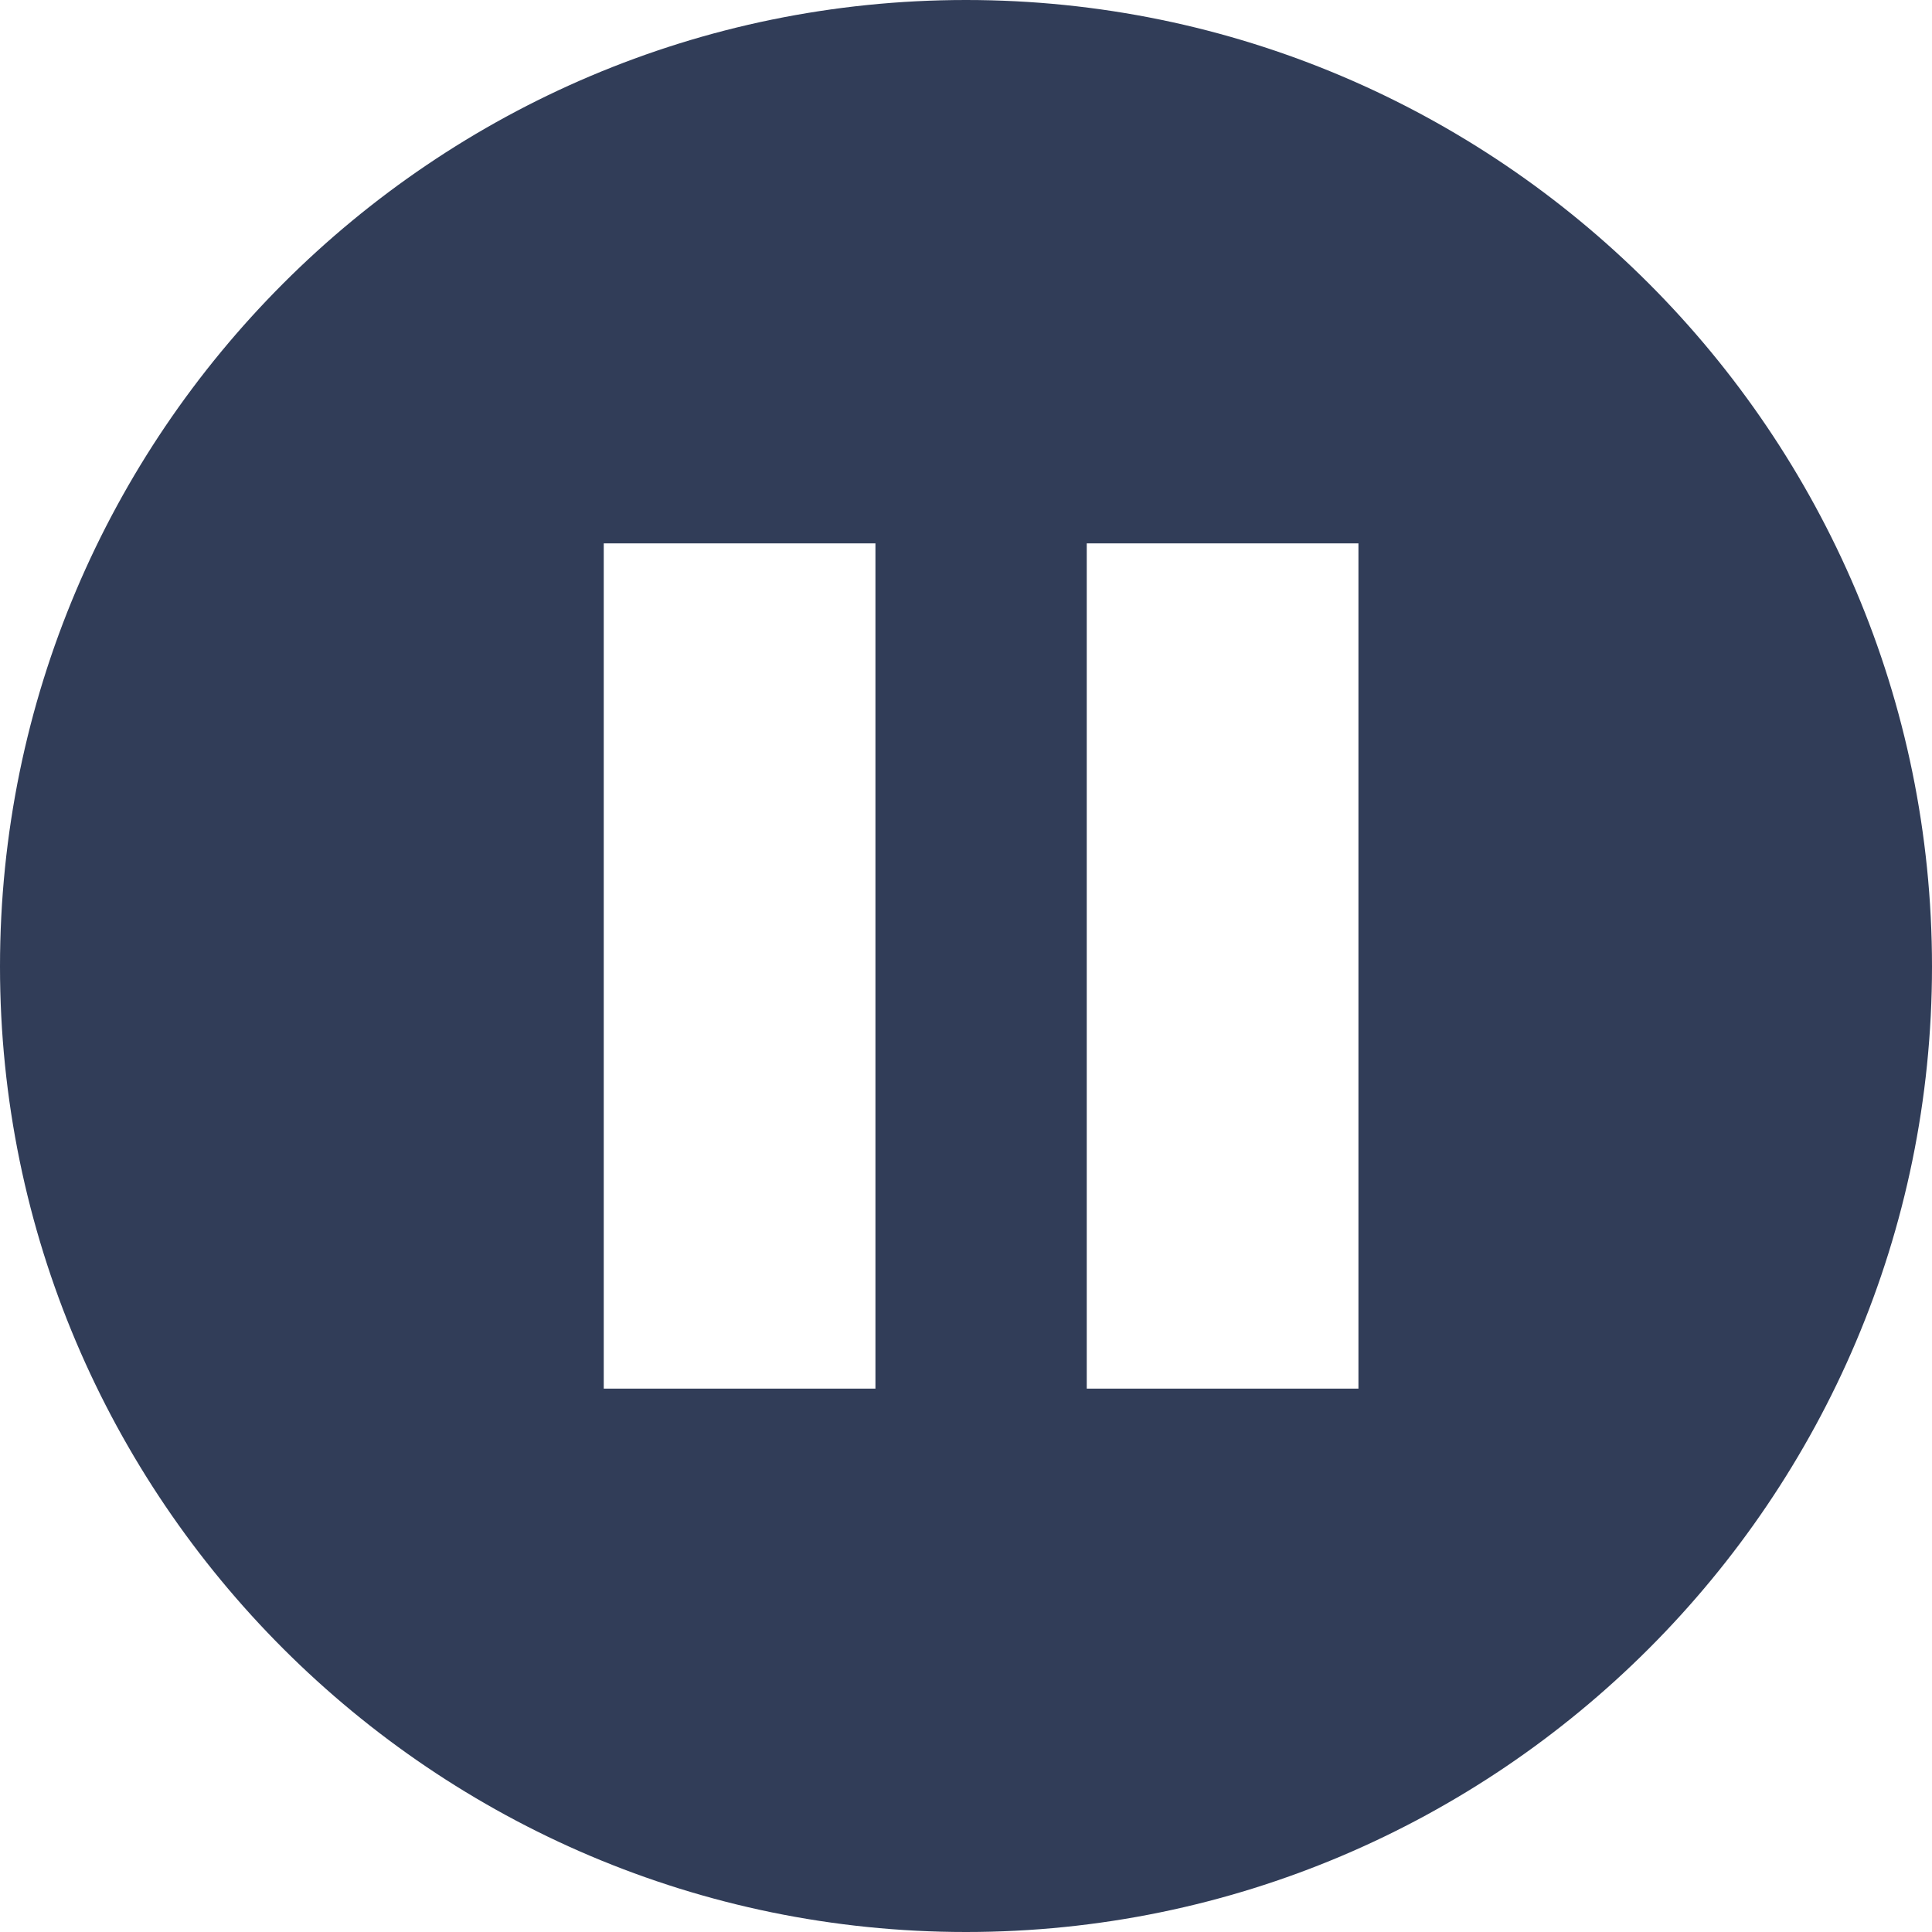 <svg width="32" height="32" viewBox="0 0 32 32" fill="none" xmlns="http://www.w3.org/2000/svg">
<path fill-rule="evenodd" clip-rule="evenodd" d="M16 0C7.181 0 -0 7.178 -0 16.009C-0 24.822 7.181 32 16 32C24.818 32 32 24.822 32 16.009C32 7.178 24.818 0 16 0ZM18 9H22.5V23H18V9ZM14.5 9H10V23H14.5V9Z" fill="#313D58"/>
</svg>
